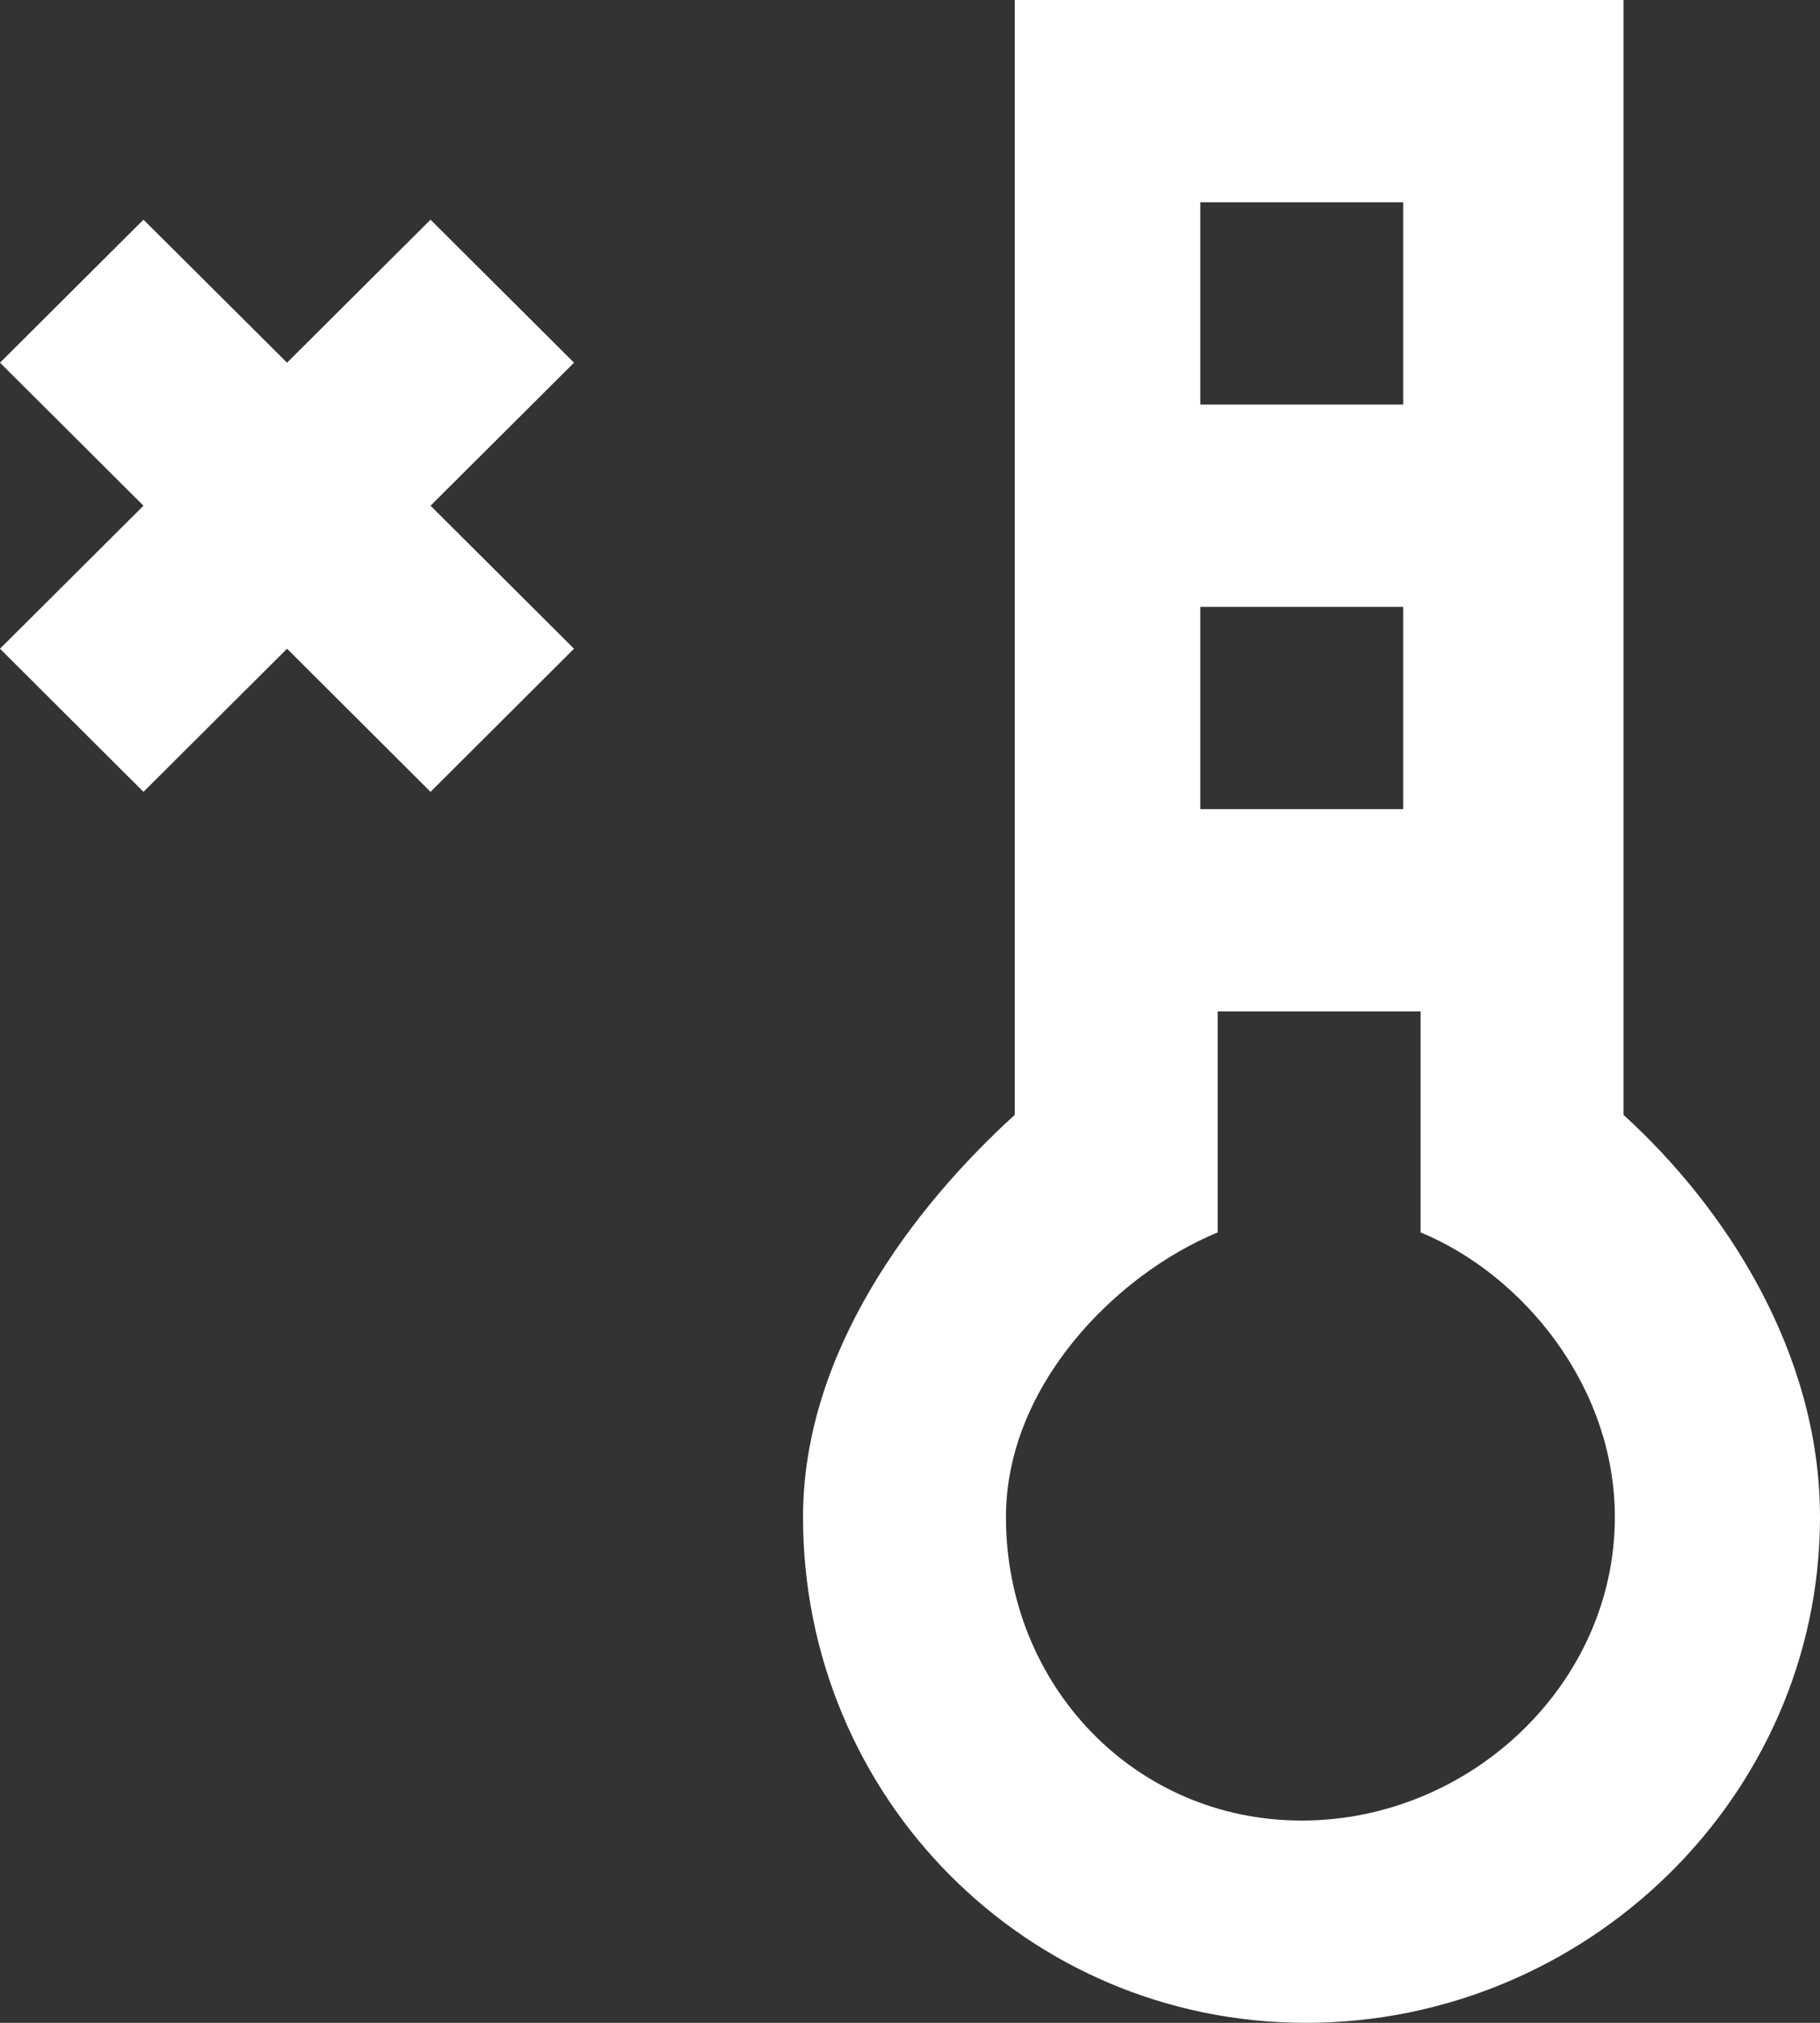 <?xml version="1.0" encoding="UTF-8" standalone="no"?>
<svg width="18px" height="20px" viewBox="0 0 18 20" version="1.1" xmlns="http://www.w3.org/2000/svg" xmlns:xlink="http://www.w3.org/1999/xlink">
    <rect x="0" y="0" width="18" height="20" fill="#333333" stroke="none"/>
    <!-- Generator: Sketch 3.8.1 (29687) - http://www.bohemiancoding.com/sketch -->
    <title>thermometer_close [#755]</title>
    <desc>Created with Sketch.</desc>
    <defs></defs>
    <g id="Page-1" stroke="none" stroke-width="1" fill="none" fill-rule="evenodd">
        <g id="Dribbble-Dark-Preview" transform="translate(-181, -4879)" fill="#FFFFFF">
            <g id="icons" transform="translate(56, 160)">
                <path d="M130.677,4722.586 L129.258,4724 L130.677,4725.414 L129.258,4726.829 L127.839,4725.414 L126.419,4726.829 L125,4725.414 L126.419,4724 L125,4722.586 L126.419,4721.172 L127.839,4722.586 L129.258,4721.172 L130.677,4722.586 Z M137.875,4737 C136.214,4737 134.949,4735.654 134.949,4734 C134.949,4732.698 136.039,4731.599 137.043,4731.185 L137.043,4729.101 L137.043,4729 L139.05,4729 L139.05,4729.101 L139.05,4731.185 C140.054,4731.599 140.971,4732.698 140.971,4734 C140.971,4735.654 139.535,4737 137.875,4737 L137.875,4737 Z M136.871,4727 L138.878,4727 L138.878,4725 L136.871,4725 L136.871,4727 Z M136.871,4723 L138.878,4723 L138.878,4721 L136.871,4721 L136.871,4723 Z M141.057,4730.023 L141.057,4719 L135.036,4719 L135.036,4730.023 C134.032,4730.936 132.942,4732.37 132.942,4734 C132.942,4736.762 135.146,4739 137.917,4739 C140.689,4739 143,4736.762 143,4734 C143,4732.37 142.061,4730.936 141.057,4730.023 L141.057,4730.023 Z" id="thermometer_close-[#755]"></path>
            </g>
        </g>
    </g>
</svg>